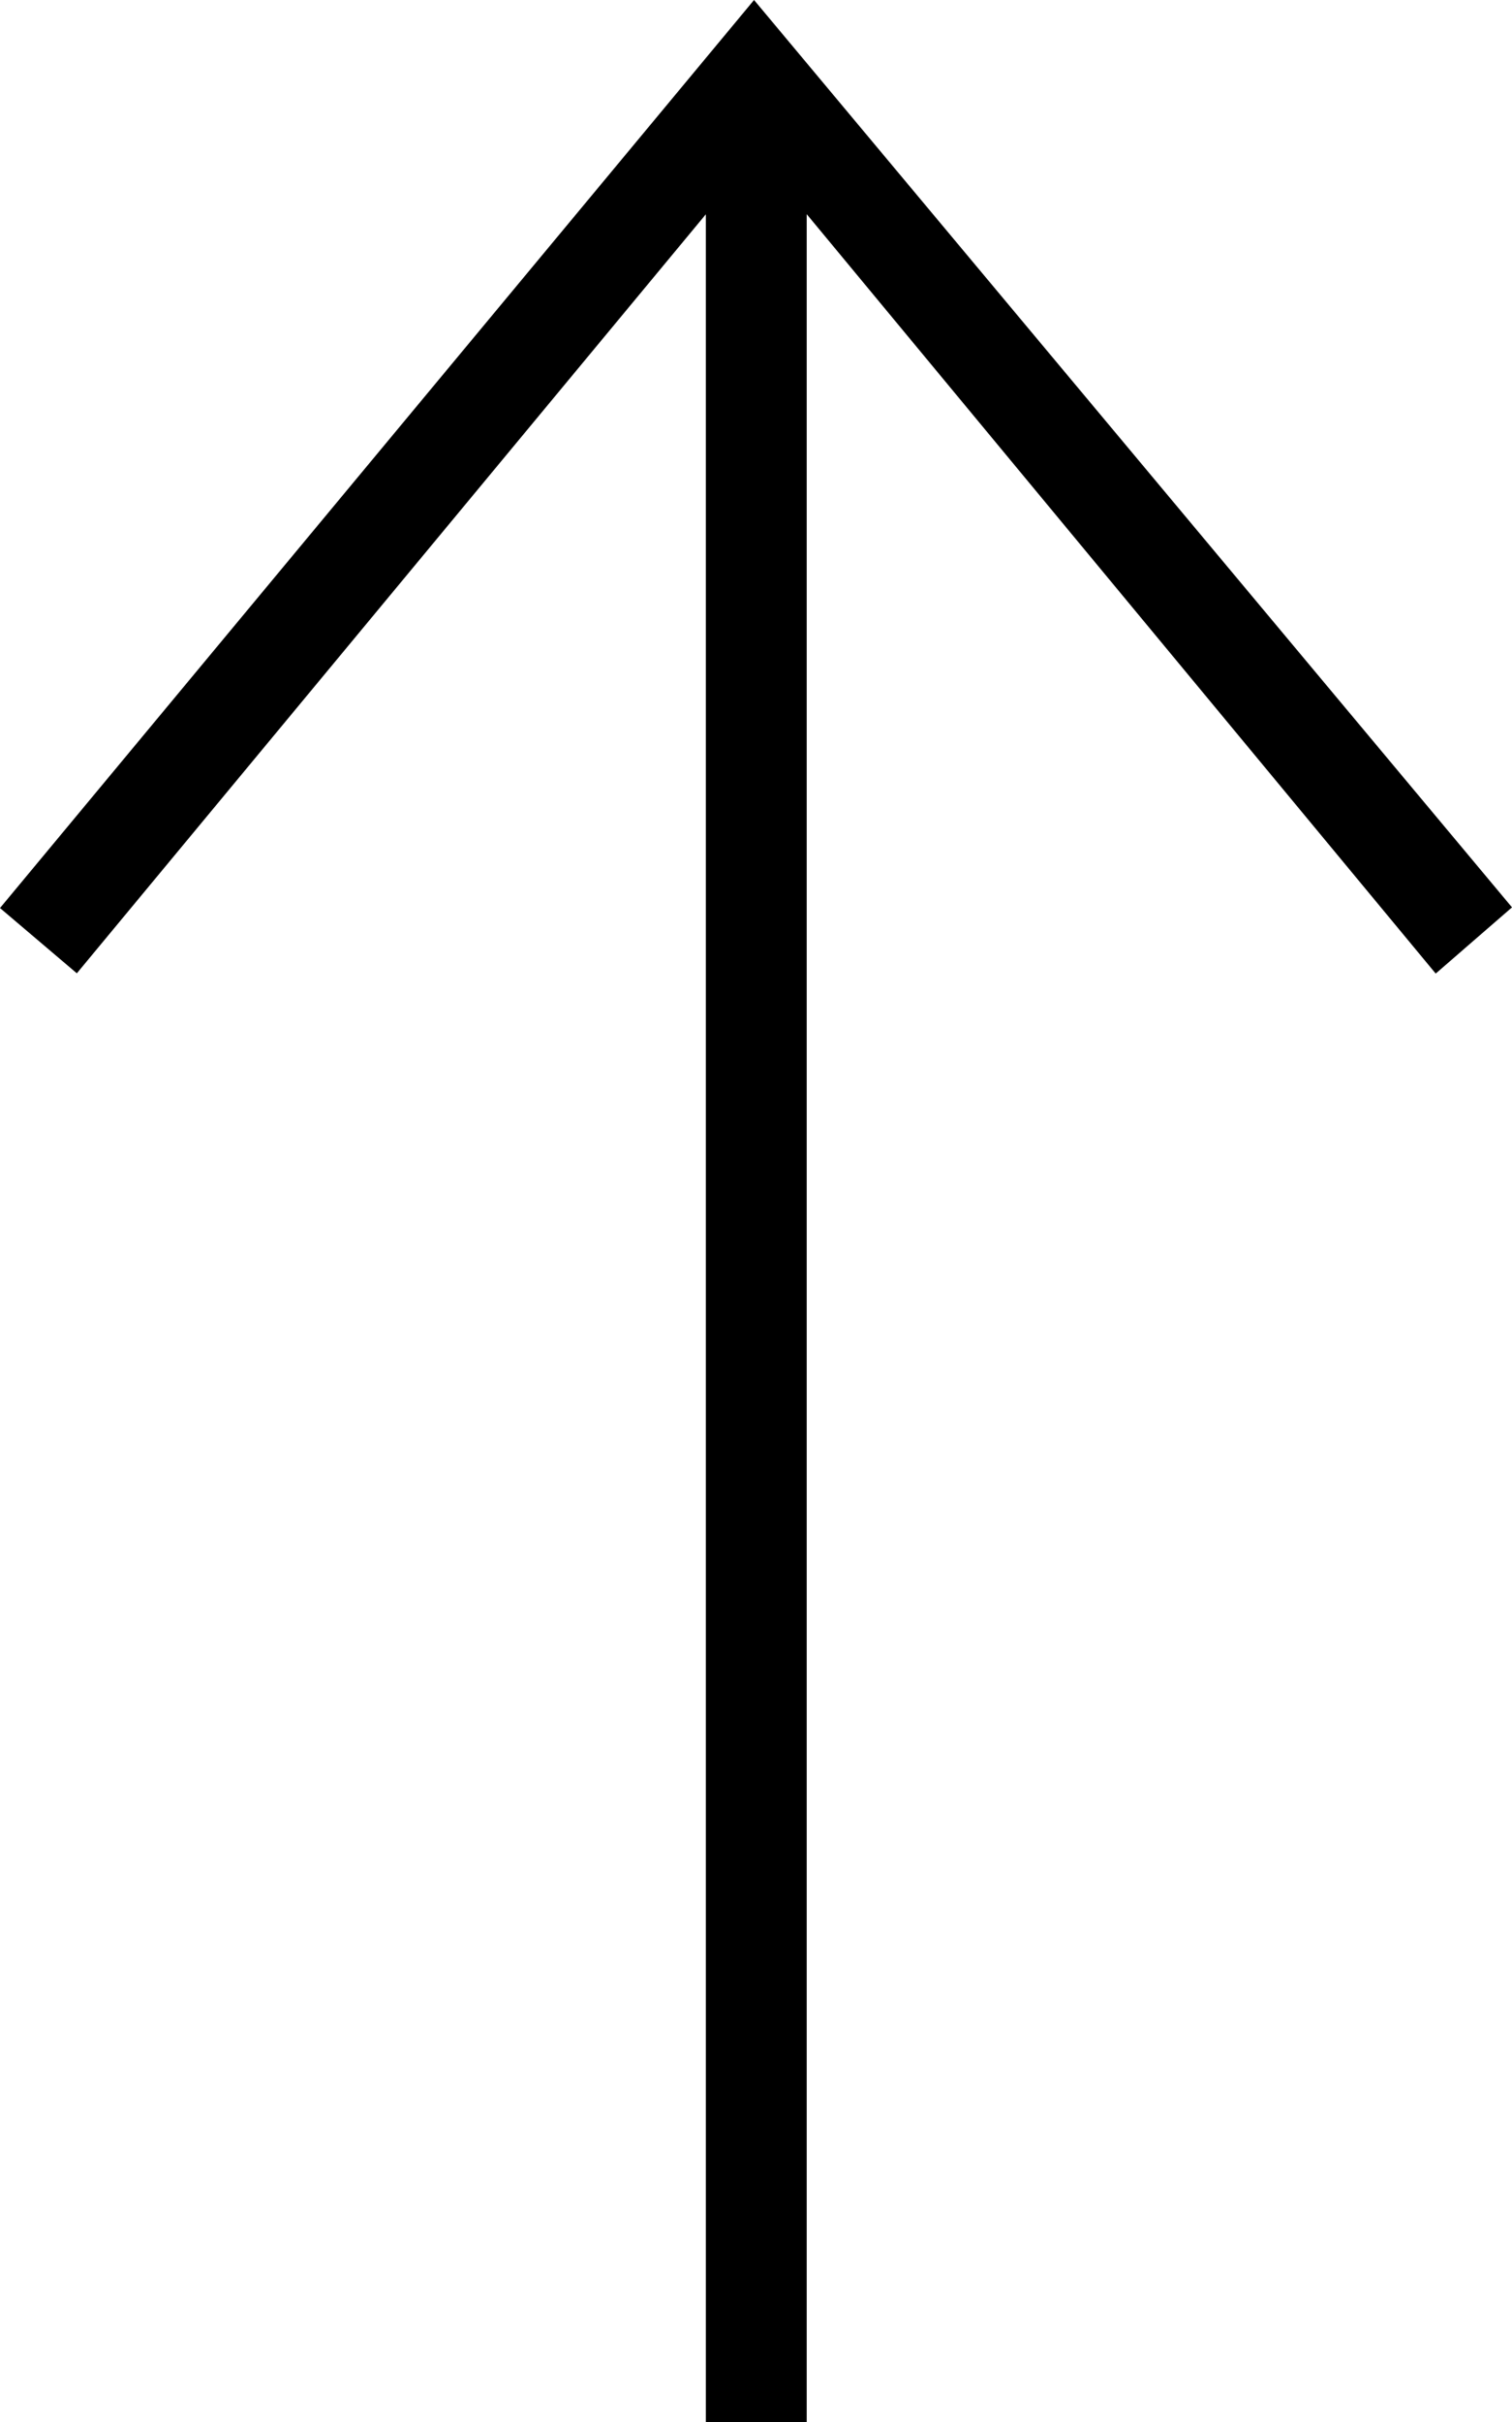 <svg id="Calque_1" data-name="Calque 1" xmlns="http://www.w3.org/2000/svg" viewBox="0 0 111.97 179.26"><path d="M992.16,1090V926.6l-46.58,56.17-5.69-4.83,55.84-67.2,56.13,67.15-5.65,4.9-46.58-56.2V1090Z" transform="translate(-939.89 -910.74)"/></svg>